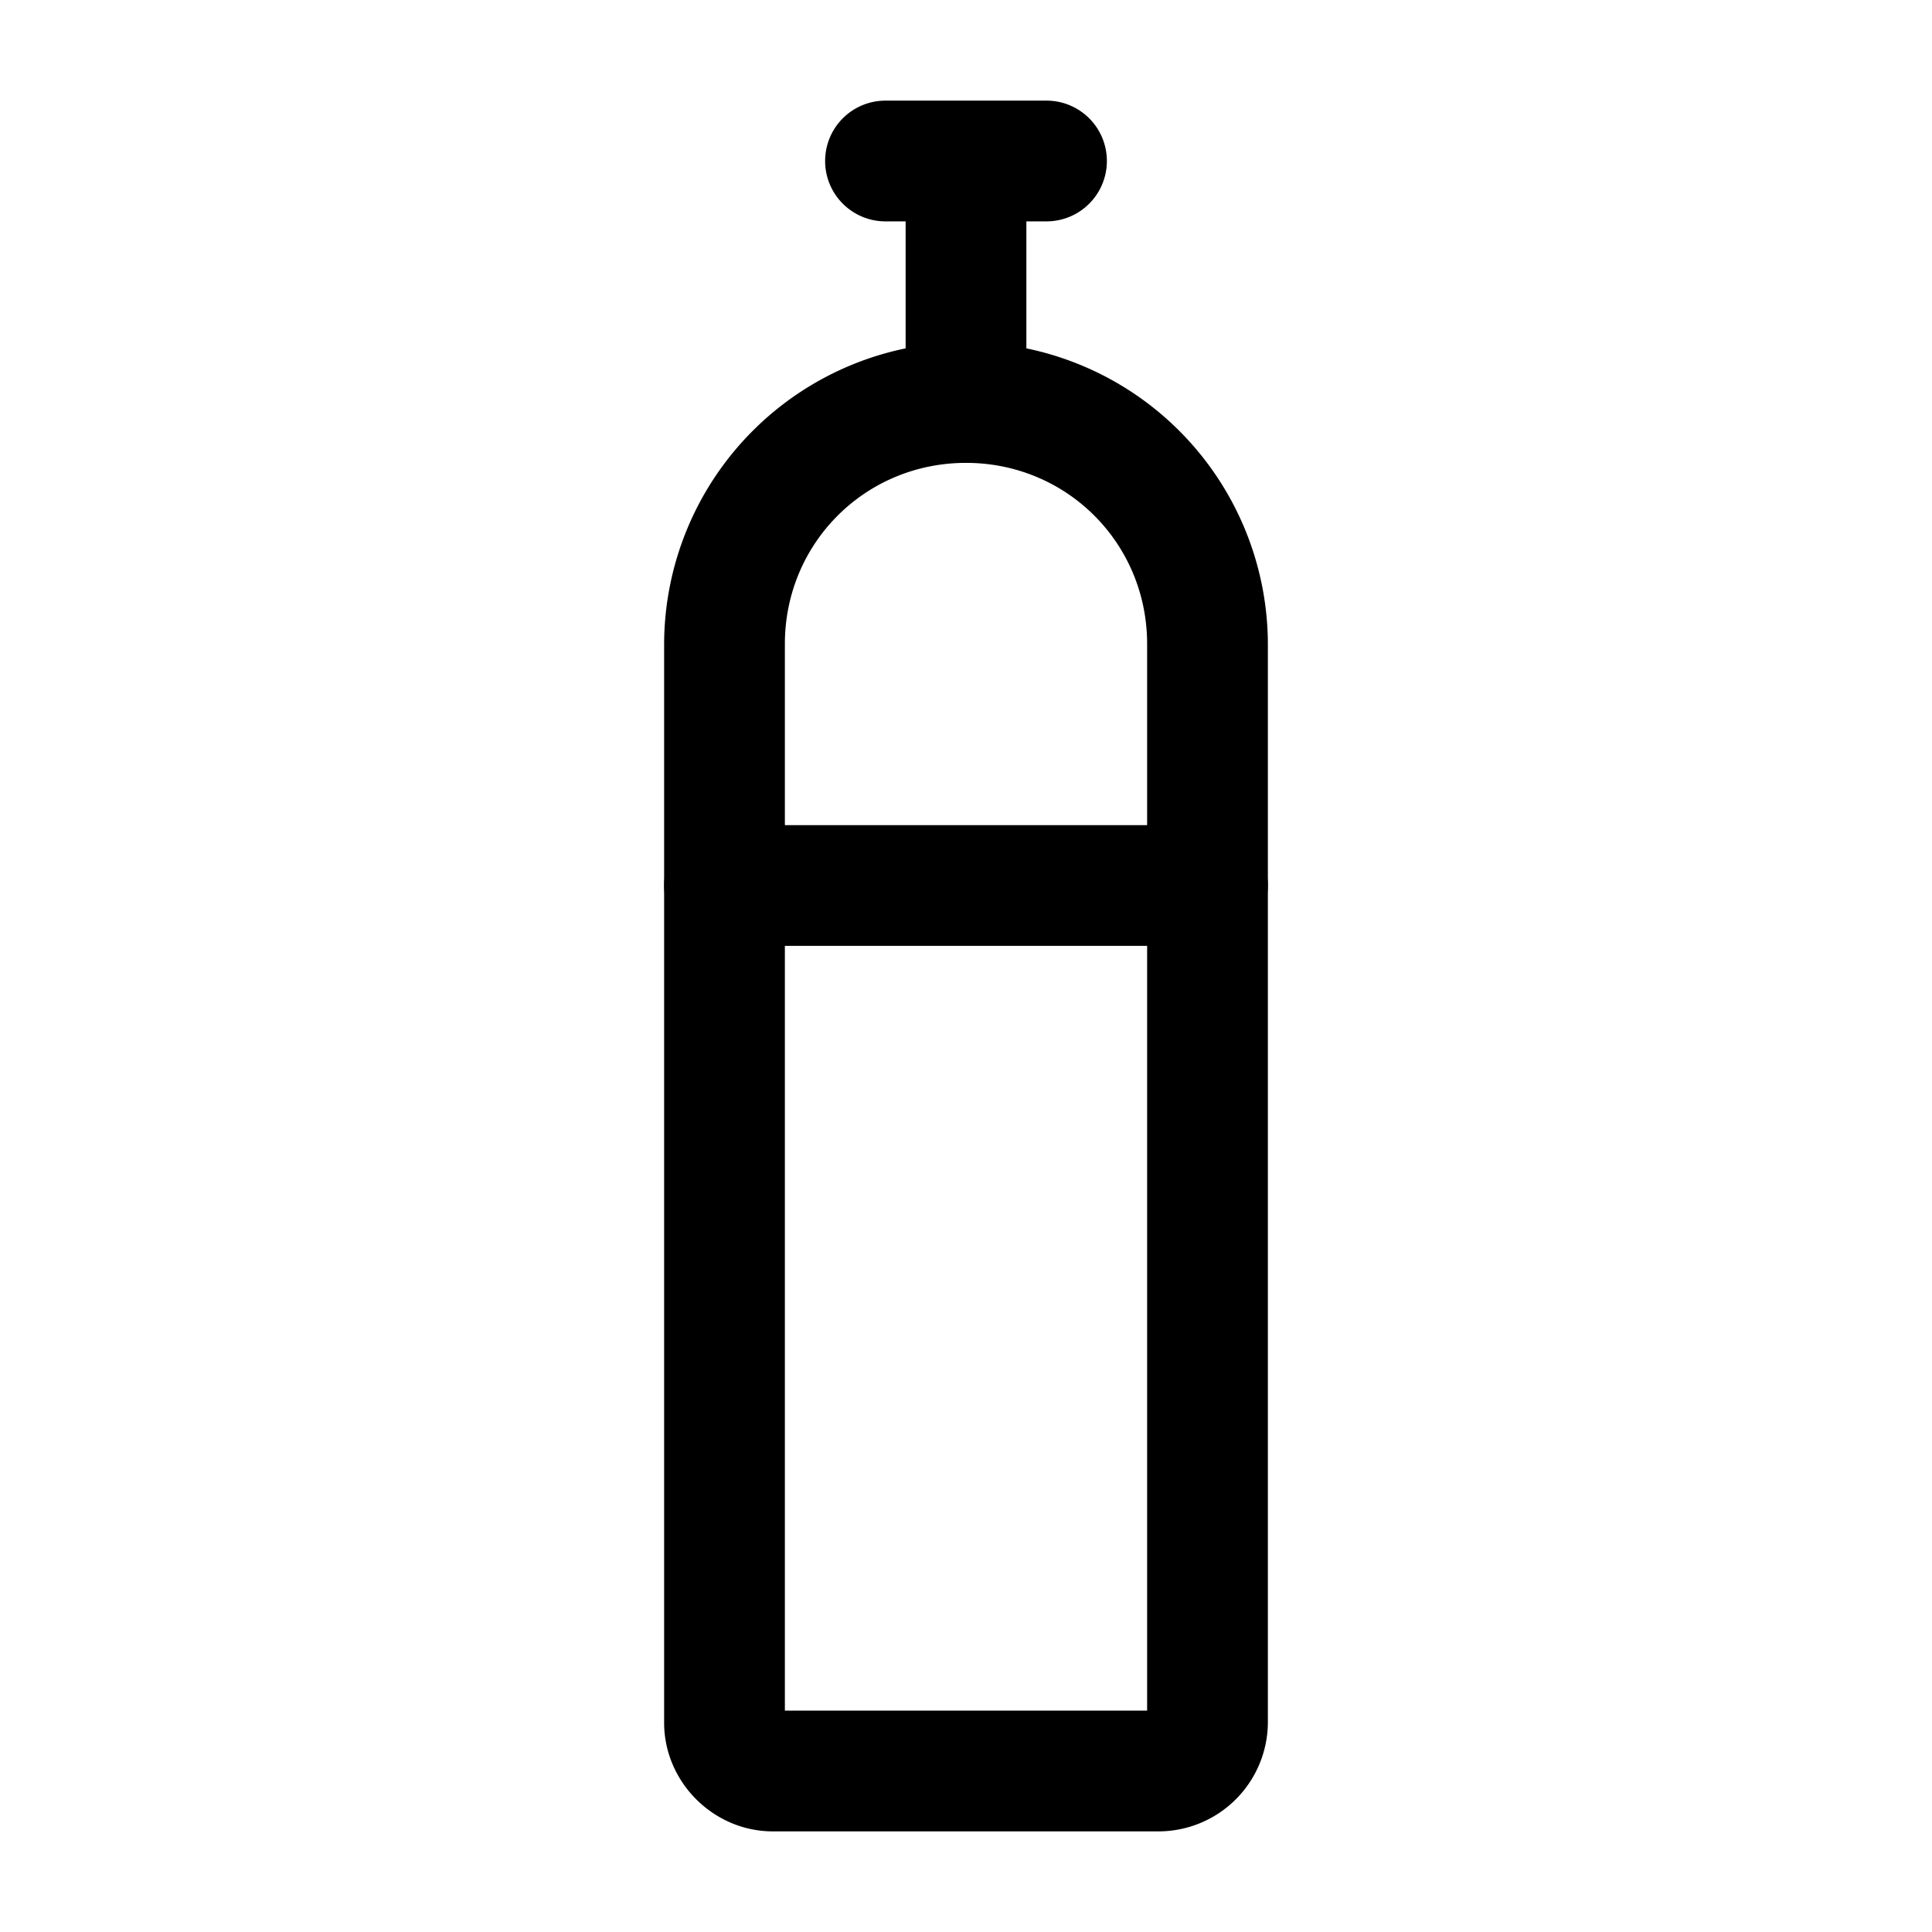 <svg xmlns="http://www.w3.org/2000/svg" width="24" height="24" fill="none" stroke-width="1.5" viewBox="0 0 24 24">
    <path d="M12 4.25A3.76 3.76 0 0 0 8.25 8v13.4c0 .737.613 1.35 1.35 1.35h4.8a1.36 1.36 0 0 0 1.35-1.35V8A3.76 3.76 0 0 0 12 4.25m0 1.5c1.252 0 2.25.998 2.25 2.25v13.25h-4.5V8c0-1.252.998-2.25 2.25-2.25" style="color:#000;fill:currentColor;stroke-linecap:round;-inkscape-stroke:none"/>
    <path d="M9 10.25a.75.75 0 0 0-.75.75.75.75 0 0 0 .75.75h6a.75.75 0 0 0 .75-.75.75.75 0 0 0-.75-.75ZM11 1.25a.75.75 0 0 0-.75.75.75.75 0 0 0 .75.75h.25V5a.75.75 0 0 0 .75.75.75.75 0 0 0 .75-.75V2.75H13a.75.75 0 0 0 .75-.75.75.75 0 0 0-.75-.75h-1z" style="color:#000;fill:currentColor;stroke-linecap:round;-inkscape-stroke:none"/>
</svg>
